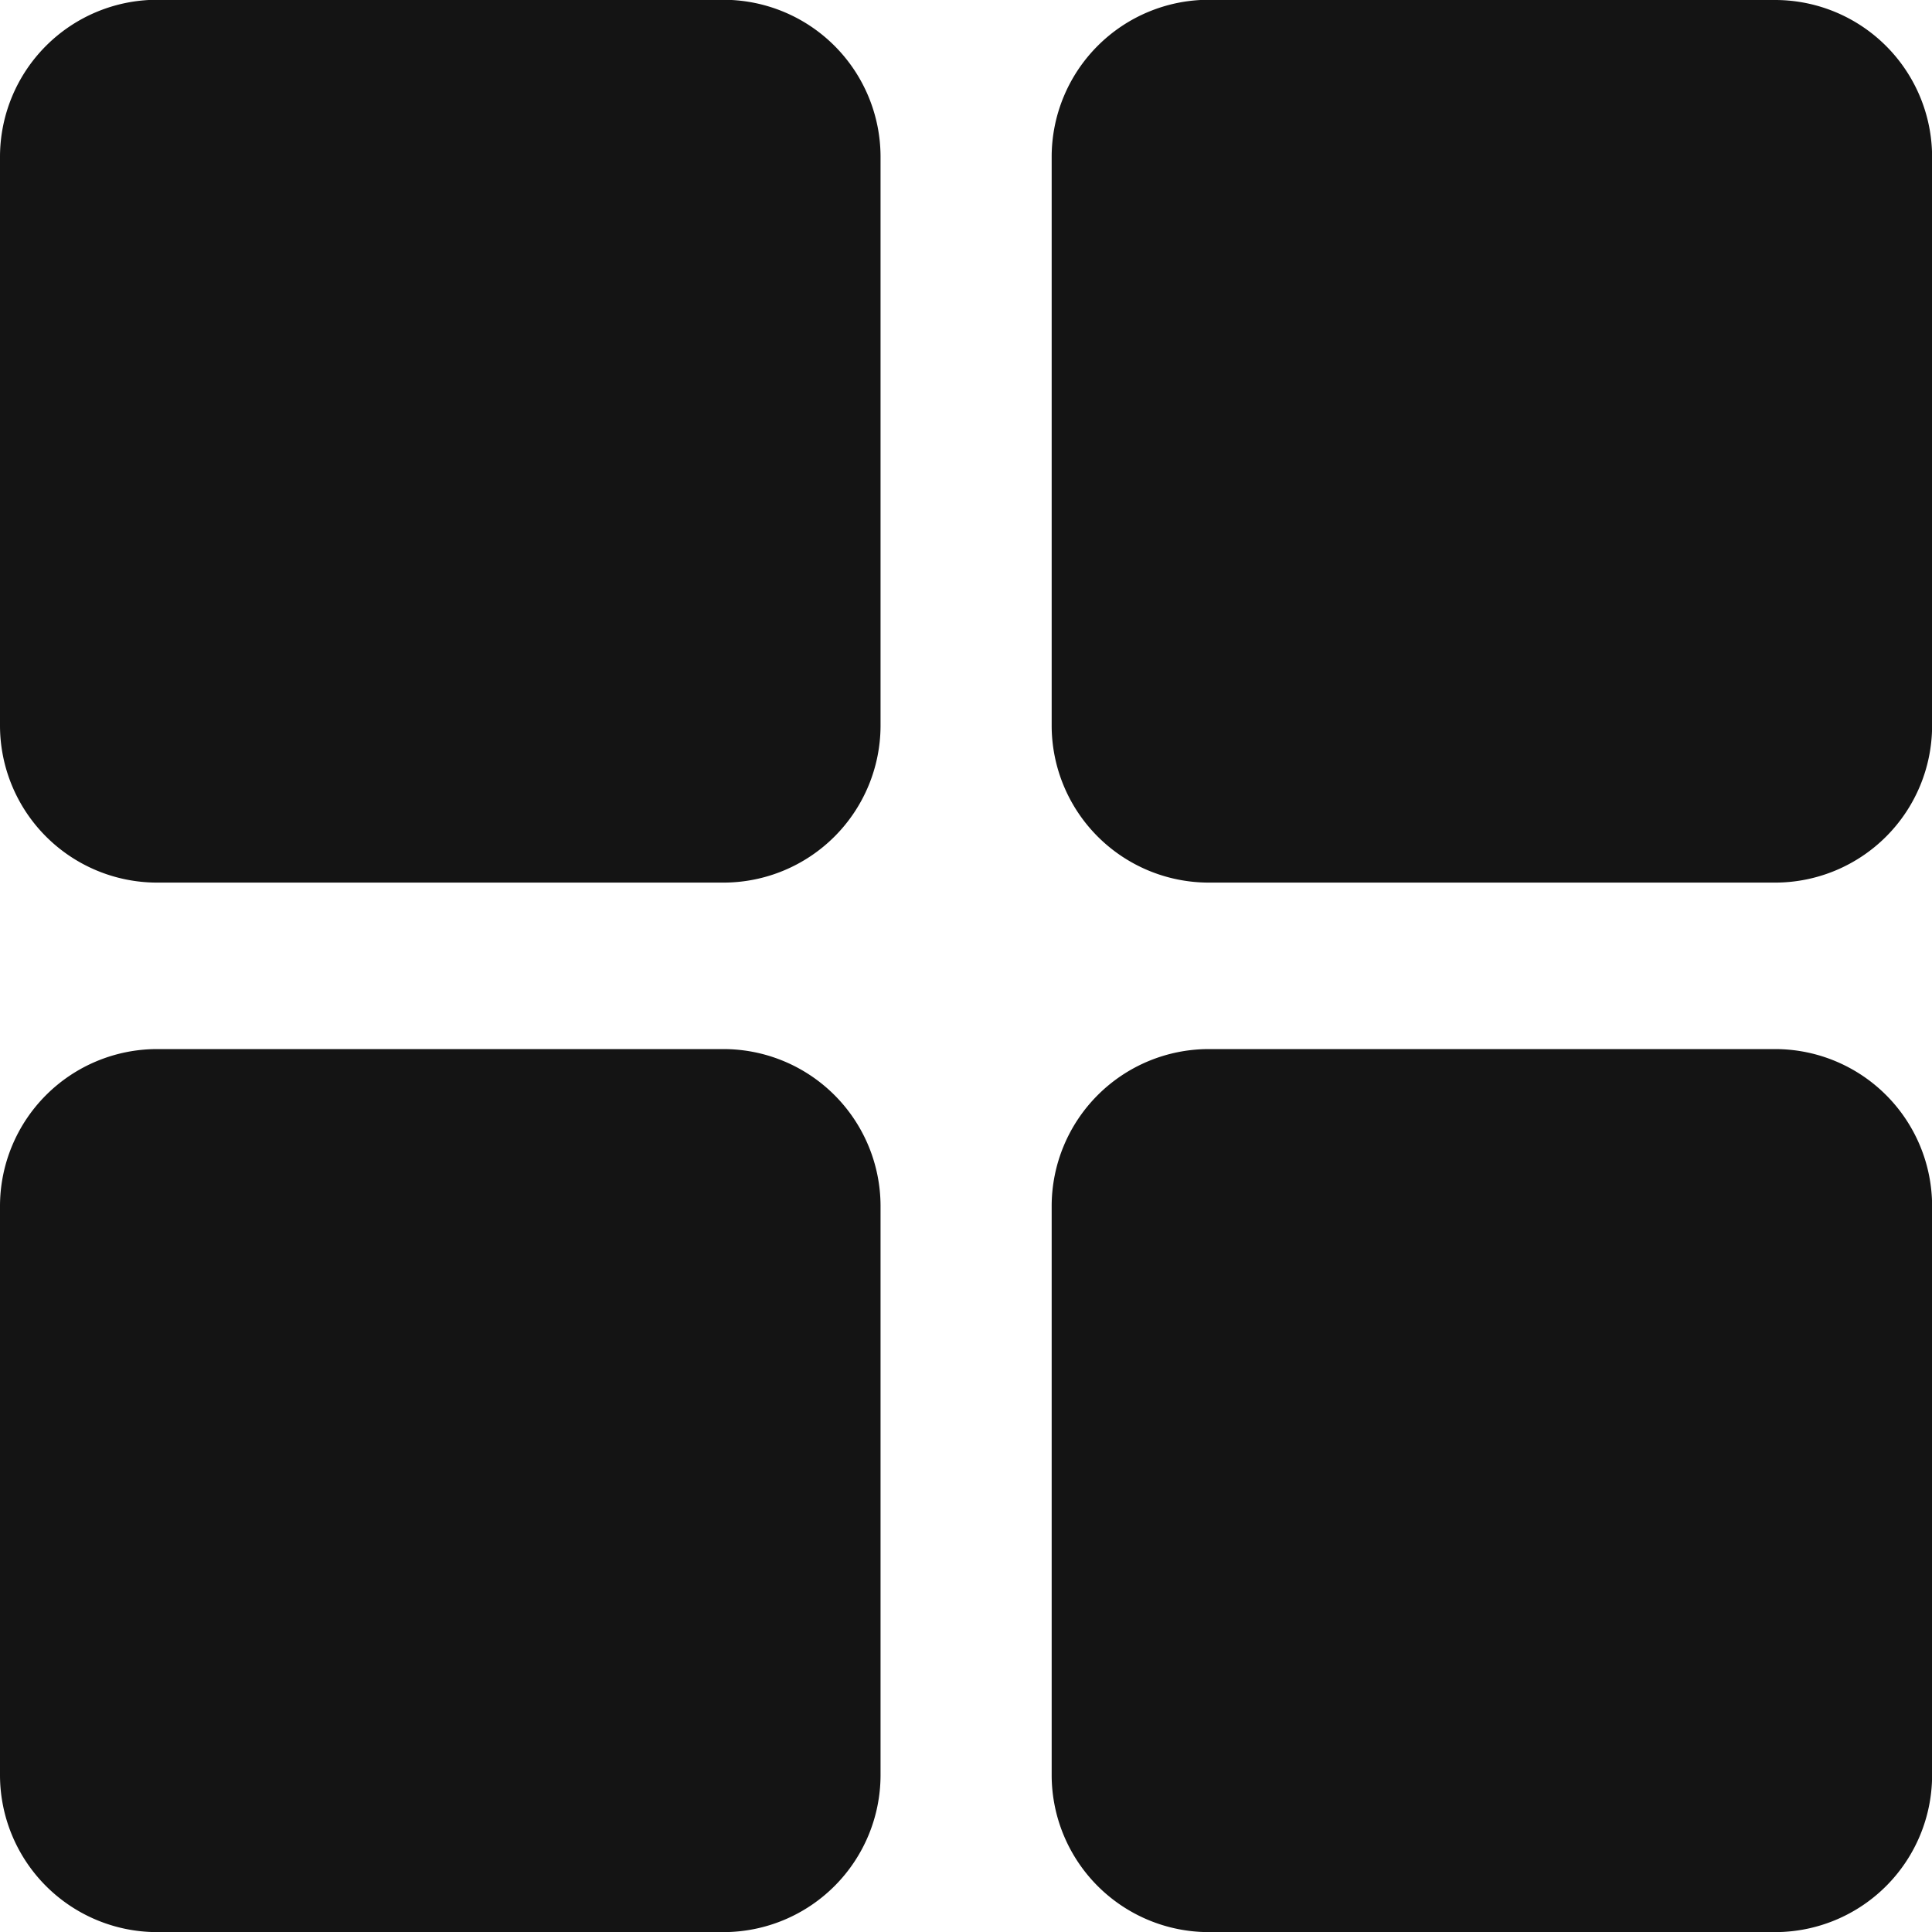 <svg xmlns="http://www.w3.org/2000/svg" width="17.895" height="17.895" viewBox="0 0 17.895 17.895">
  <g id="noun-category-1041139" transform="translate(-103.593 -33.602)">
    <path id="Path_2432" data-name="Path 2432" d="M105.041,33.6a1.456,1.456,0,0,0-1.448,1.451v5.275a1.456,1.456,0,0,0,1.448,1.451h5.26a1.456,1.456,0,0,0,1.448-1.451V35.053A1.456,1.456,0,0,0,110.3,33.6Z" fill="#141414" fill-rule="evenodd"/>
    <path id="Path_2433" data-name="Path 2433" d="M373.285,33.6a1.456,1.456,0,0,0-1.448,1.451v5.275a1.456,1.456,0,0,0,1.448,1.451h5.261a1.455,1.455,0,0,0,1.446-1.451V35.053a1.455,1.455,0,0,0-1.446-1.451Z" transform="translate(-258.503)" fill="#141414" fill-rule="evenodd"/>
    <path id="Path_2434" data-name="Path 2434" d="M105.041,301.18a1.456,1.456,0,0,0-1.448,1.451v5.277a1.456,1.456,0,0,0,1.448,1.451h5.26a1.456,1.456,0,0,0,1.448-1.451v-5.277a1.456,1.456,0,0,0-1.448-1.451Z" transform="translate(0 -257.861)" fill="#141414" fill-rule="evenodd"/>
    <path id="Path_2435" data-name="Path 2435" d="M373.285,301.18a1.456,1.456,0,0,0-1.448,1.451v5.277a1.456,1.456,0,0,0,1.448,1.451h5.261a1.455,1.455,0,0,0,1.446-1.451v-5.277a1.455,1.455,0,0,0-1.446-1.451Z" transform="translate(-258.503 -257.861)" fill="#141414" fill-rule="evenodd"/>
  </g>
</svg>